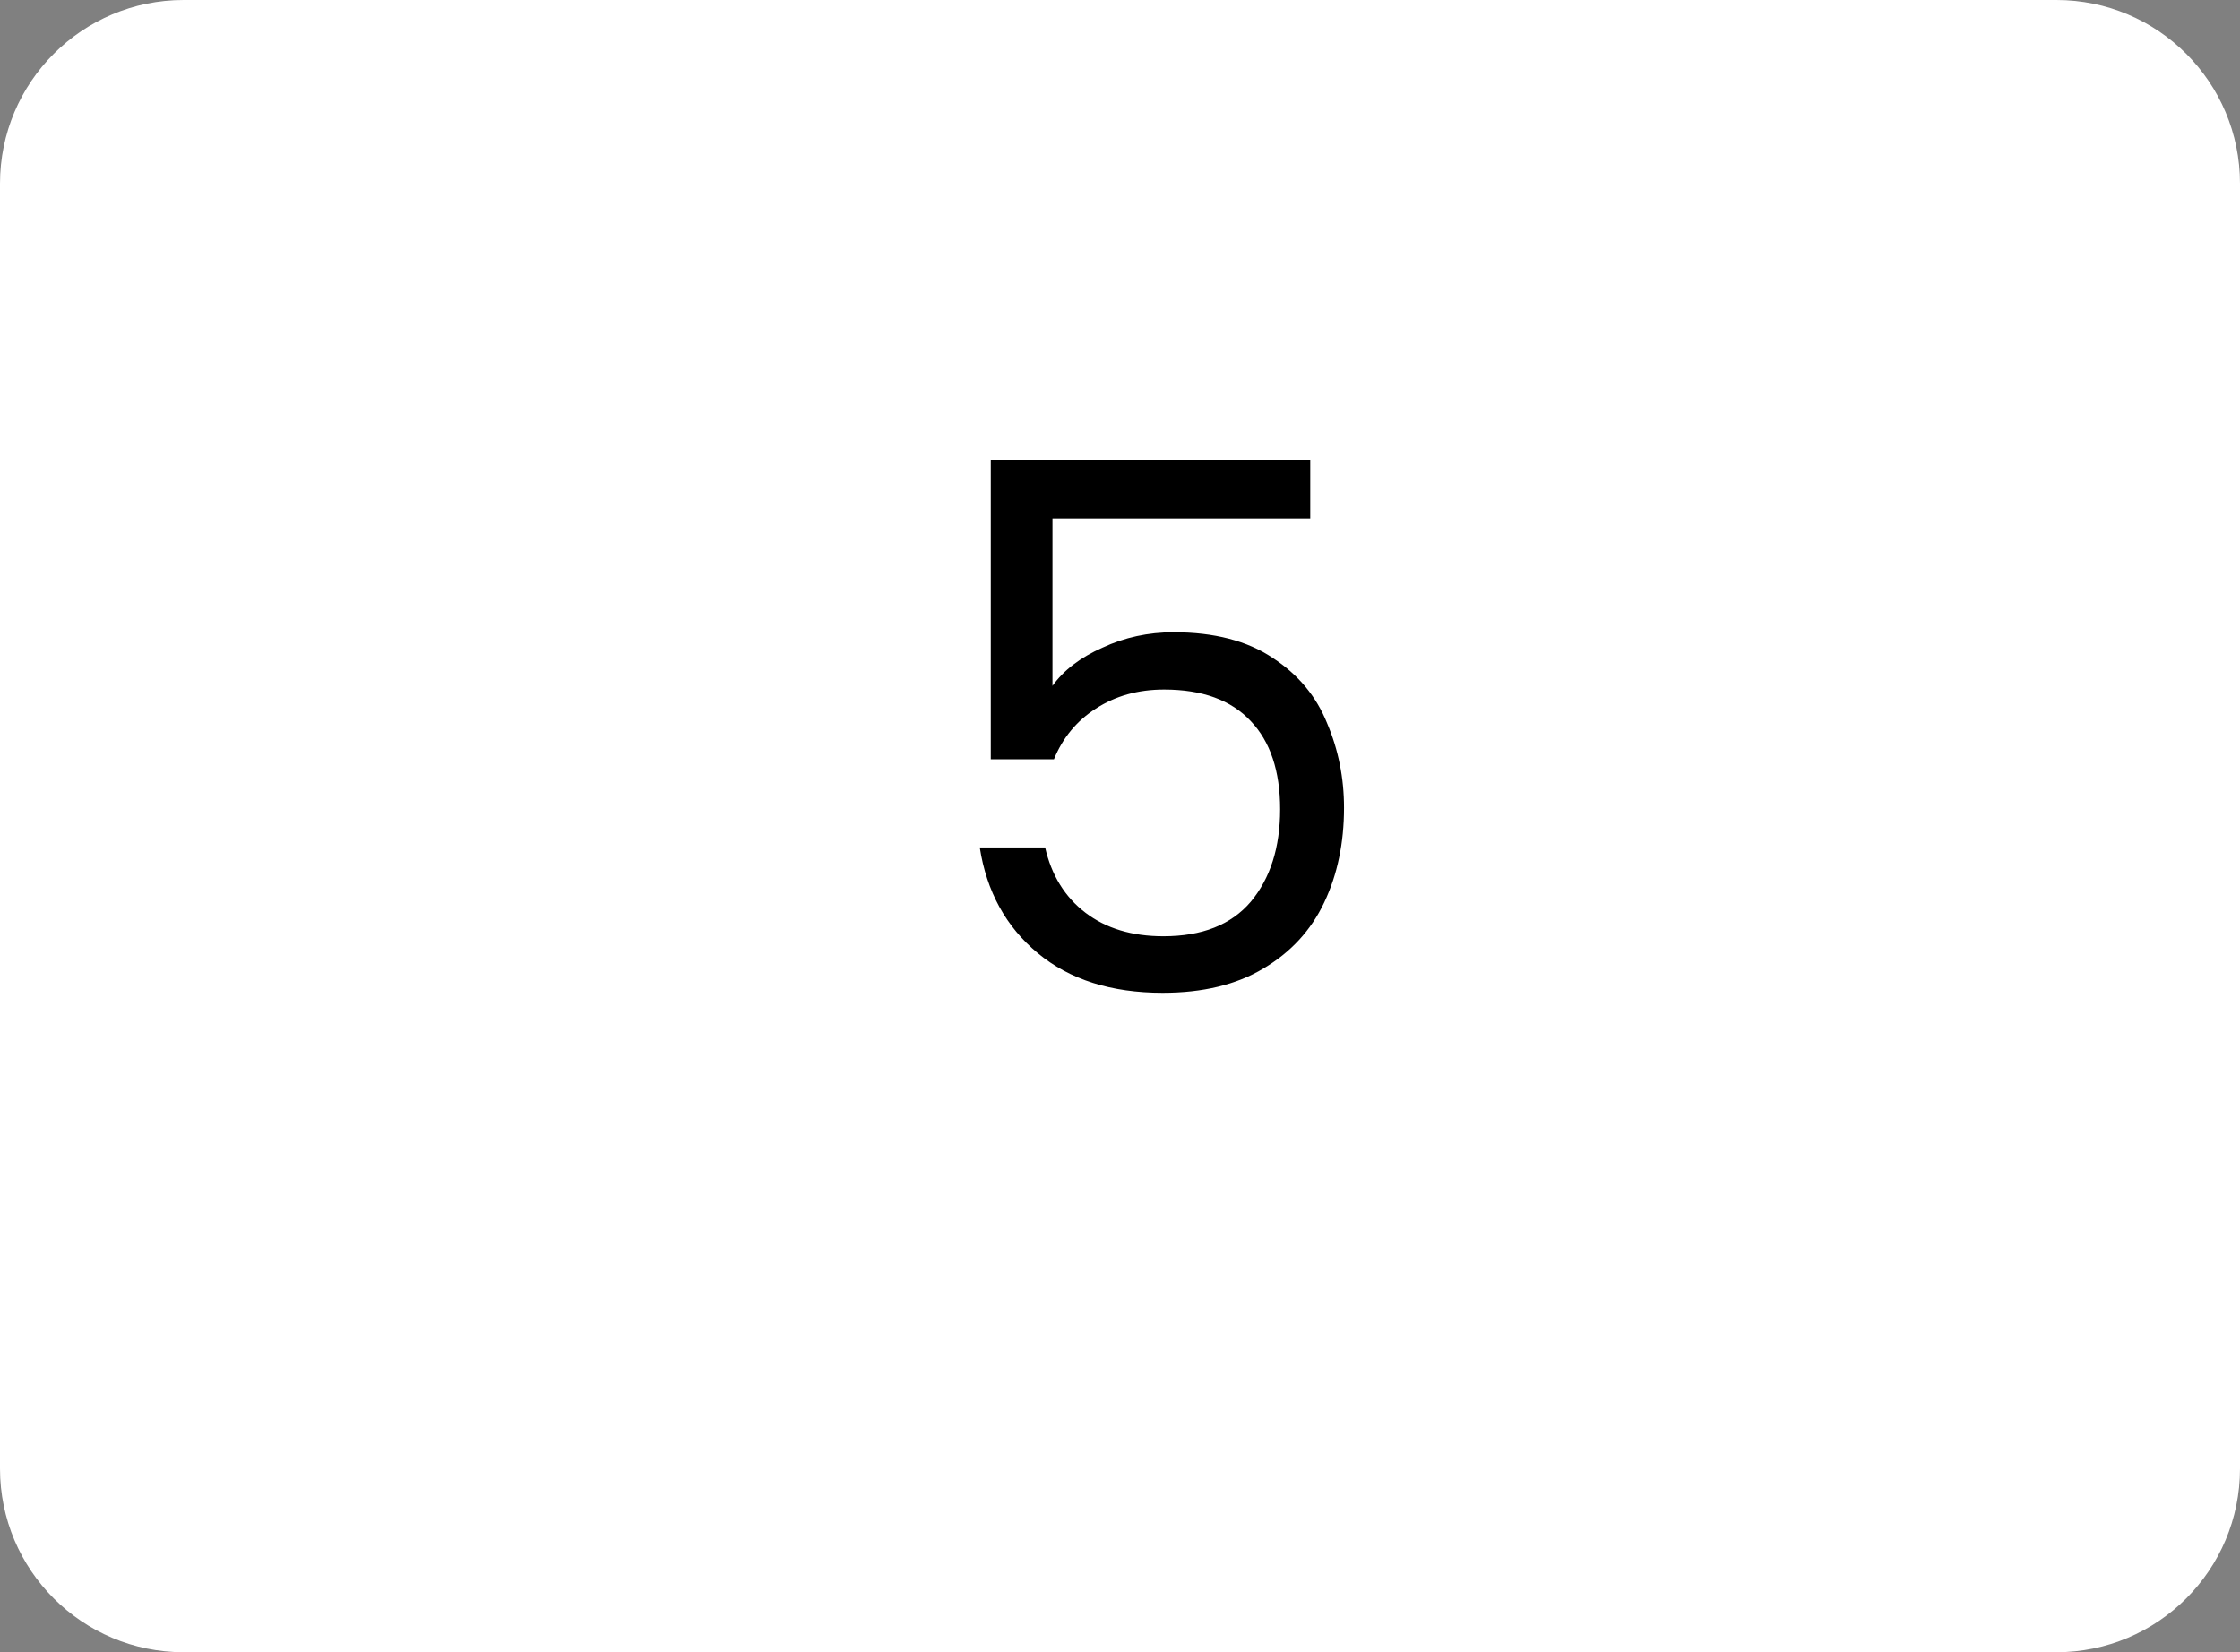 <svg width="61" height="45" viewBox="0 0 61 45" fill="none" xmlns="http://www.w3.org/2000/svg">
<rect x="0" y="0" width="61" height="45" fill="#808080" stroke="none"/>
<path d="M0 5C0 2.239 2.239 0 5 0H56C58.761 0 61 2.239 61 5V40C61 42.761 58.761 45 56 45H5C2.239 45 0 42.761 0 40V5Z" fill="white"/>
<path d="M35.681 14.12H28.661V18.68C28.967 18.253 29.421 17.907 30.021 17.64C30.621 17.36 31.267 17.22 31.961 17.22C33.067 17.22 33.967 17.453 34.661 17.92C35.354 18.373 35.847 18.967 36.141 19.7C36.447 20.42 36.601 21.187 36.601 22C36.601 22.96 36.421 23.82 36.061 24.58C35.701 25.34 35.147 25.94 34.401 26.38C33.667 26.82 32.754 27.04 31.661 27.04C30.261 27.04 29.127 26.68 28.261 25.96C27.394 25.24 26.867 24.28 26.681 23.08H28.461C28.634 23.84 29.001 24.433 29.561 24.86C30.121 25.287 30.827 25.5 31.681 25.5C32.734 25.5 33.527 25.187 34.061 24.56C34.594 23.92 34.861 23.08 34.861 22.04C34.861 21 34.594 20.2 34.061 19.64C33.527 19.067 32.741 18.78 31.701 18.78C30.994 18.78 30.374 18.953 29.841 19.3C29.321 19.633 28.941 20.093 28.701 20.68H26.981V12.52H35.681V14.12Z" fill="black"/>
</svg>
